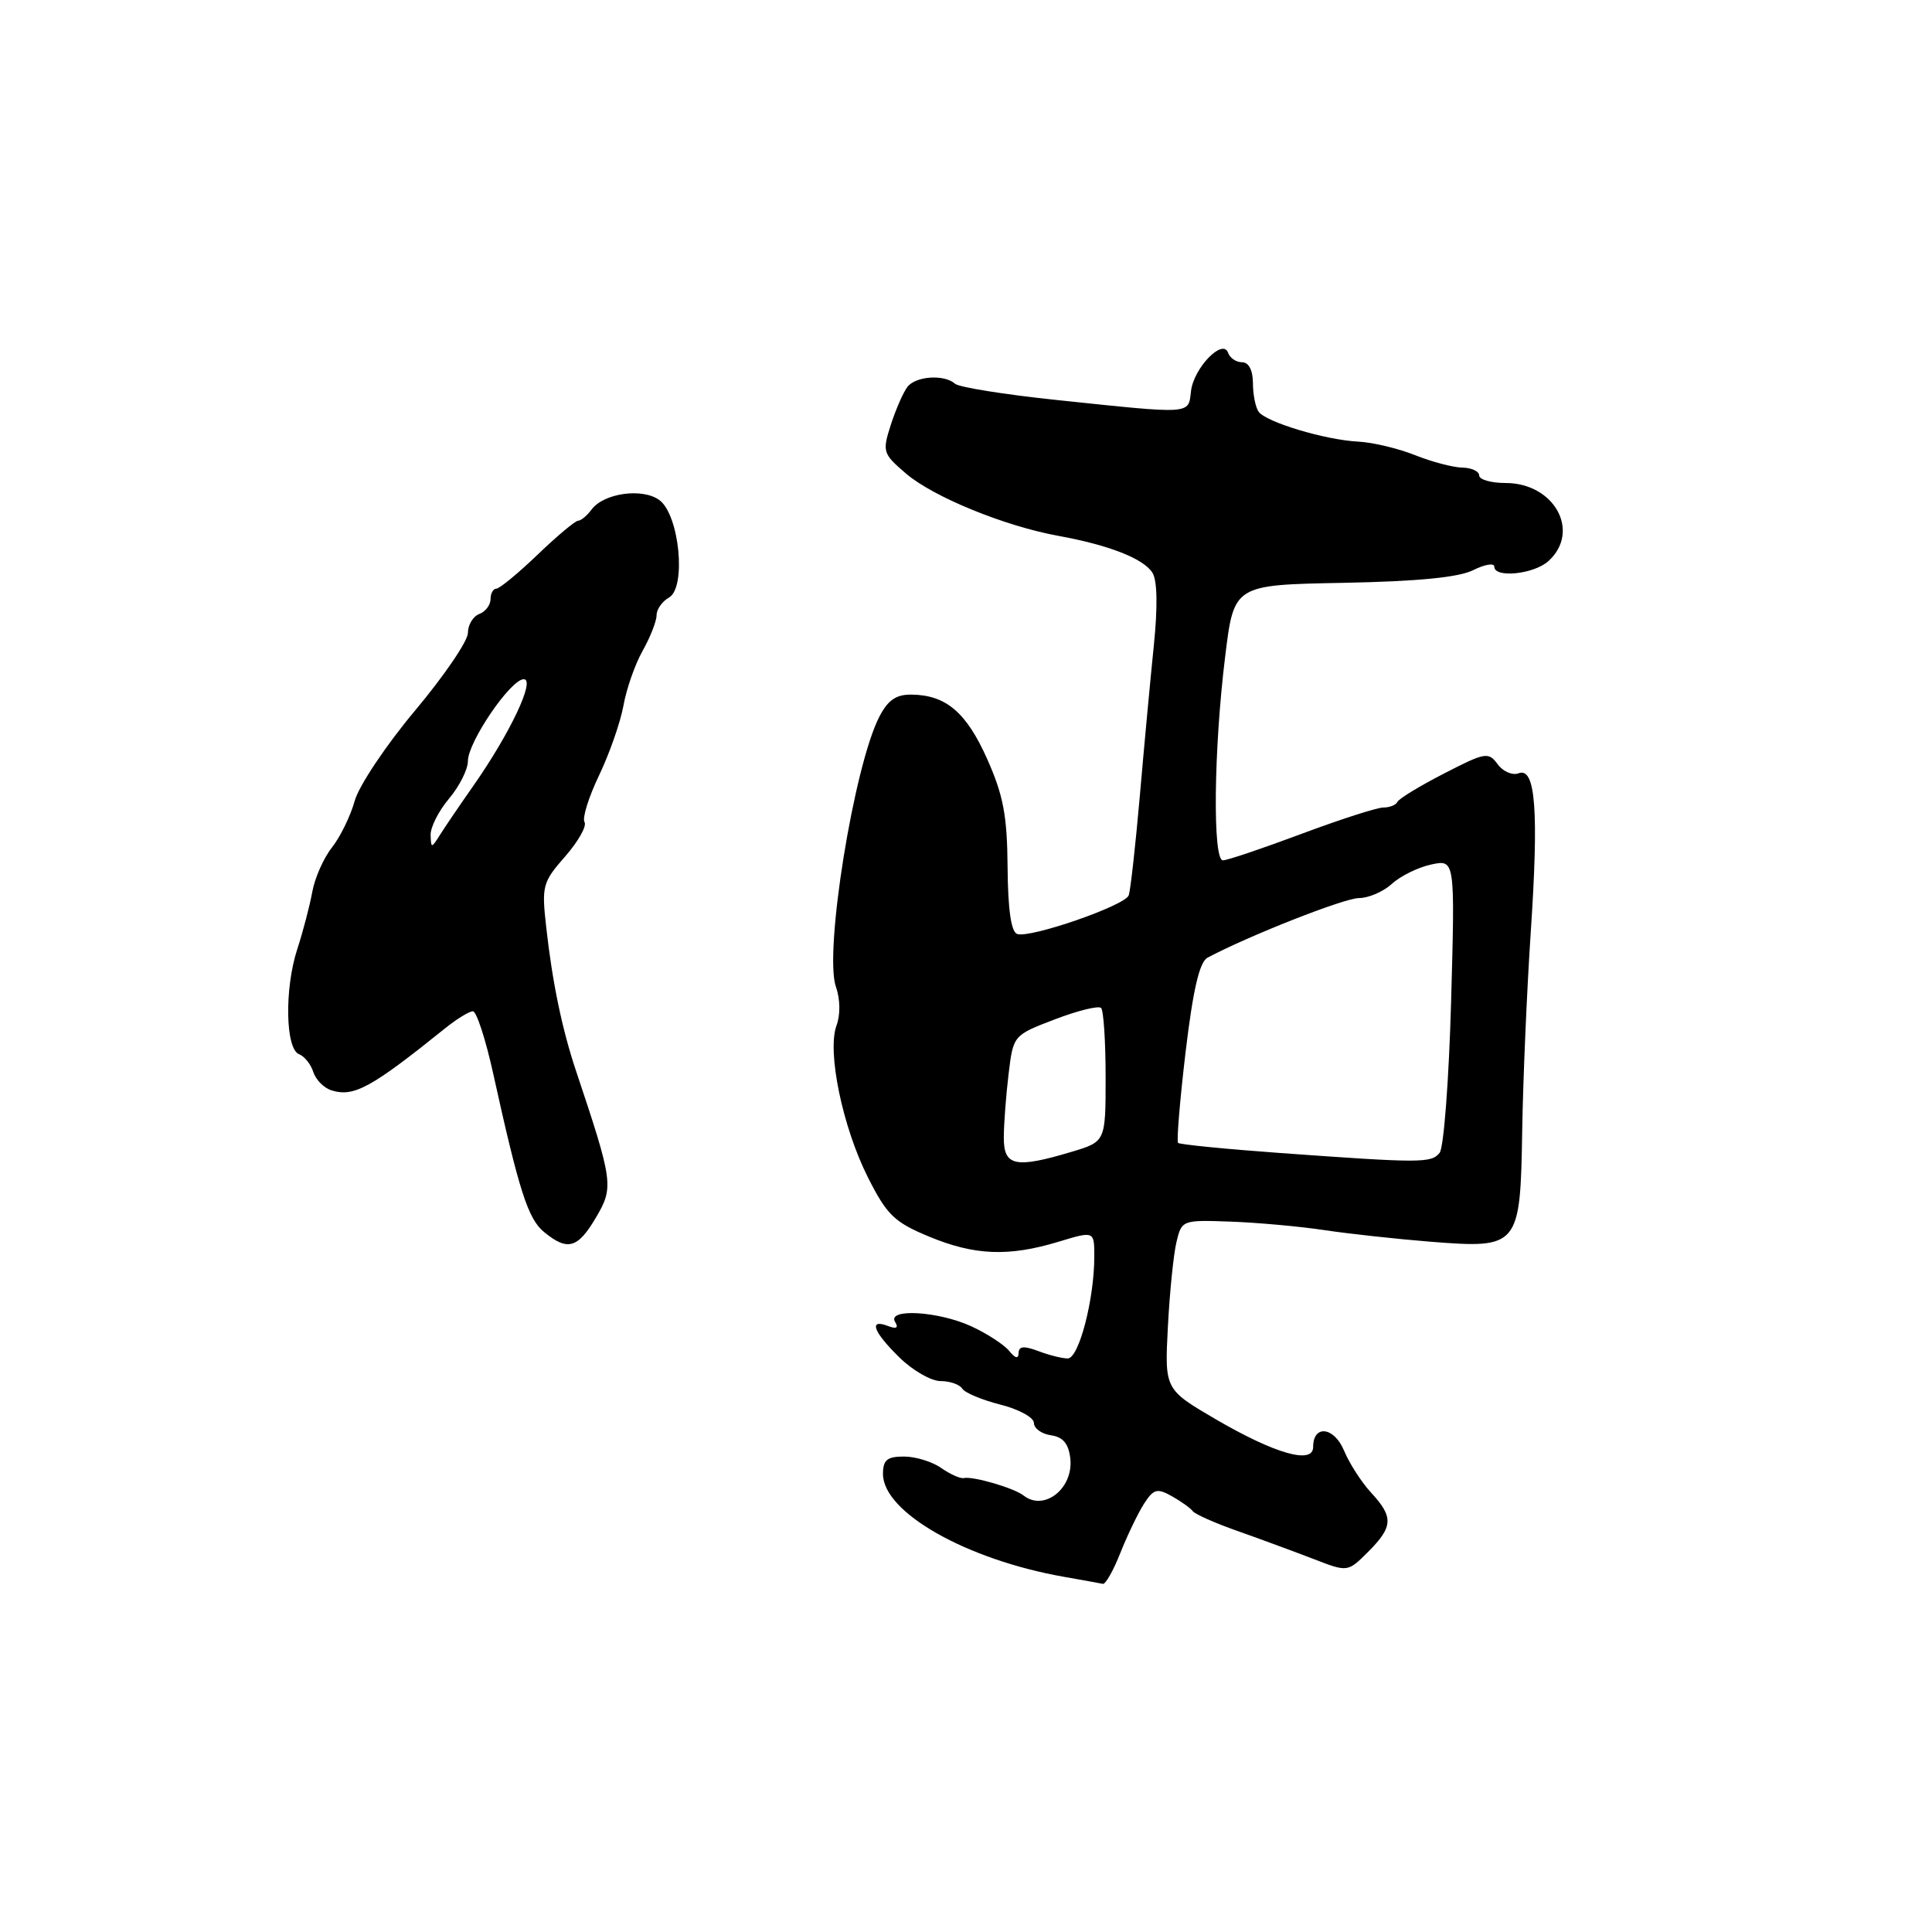 <?xml version="1.0" encoding="UTF-8" standalone="no"?>
<!DOCTYPE svg PUBLIC "-//W3C//DTD SVG 1.1//EN" "http://www.w3.org/Graphics/SVG/1.1/DTD/svg11.dtd" >
<svg xmlns="http://www.w3.org/2000/svg" xmlns:xlink="http://www.w3.org/1999/xlink" version="1.1" viewBox="0 0 256 256">
 <g >
 <path fill="currentColor"
d=" M 148.46 205.75 C 149.39 203.41 150.80 200.49 151.59 199.25 C 152.86 197.29 153.32 197.16 155.27 198.25 C 156.50 198.94 157.75 199.83 158.05 200.24 C 158.35 200.64 161.05 201.84 164.05 202.89 C 167.05 203.95 171.54 205.61 174.04 206.57 C 178.58 208.33 178.58 208.33 181.29 205.62 C 184.60 202.31 184.67 201.01 181.68 197.79 C 180.41 196.41 178.79 193.90 178.09 192.21 C 176.78 189.06 174.00 188.73 174.00 191.73 C 174.00 194.08 168.97 192.65 161.11 188.07 C 154.32 184.10 154.32 184.10 154.75 175.80 C 154.99 171.24 155.50 166.18 155.89 164.57 C 156.58 161.67 156.66 161.64 163.05 161.87 C 166.60 162.00 172.20 162.50 175.50 163.00 C 178.80 163.49 185.10 164.18 189.50 164.53 C 201.27 165.46 201.45 165.25 201.70 149.83 C 201.81 143.05 202.32 131.23 202.83 123.56 C 203.91 107.40 203.47 101.61 201.23 102.46 C 200.42 102.78 199.16 102.24 198.45 101.27 C 197.23 99.60 196.81 99.68 191.33 102.50 C 188.12 104.15 185.35 105.84 185.17 106.25 C 184.98 106.66 184.15 107.00 183.31 107.00 C 182.46 107.00 177.57 108.58 172.43 110.50 C 167.29 112.42 162.62 114.00 162.04 114.00 C 160.67 114.00 160.82 99.32 162.34 87.00 C 163.50 77.50 163.50 77.50 177.95 77.23 C 187.83 77.04 193.28 76.51 195.20 75.55 C 196.74 74.78 198.00 74.57 198.00 75.08 C 198.00 76.63 203.23 76.10 205.17 74.35 C 209.50 70.43 205.97 64.00 199.49 64.00 C 197.57 64.00 196.00 63.55 196.00 63.00 C 196.00 62.45 194.99 61.98 193.75 61.96 C 192.51 61.93 189.70 61.19 187.50 60.31 C 185.30 59.43 181.93 58.62 180.00 58.52 C 175.60 58.30 167.74 55.93 166.77 54.55 C 166.36 53.97 166.02 52.26 166.02 50.75 C 166.01 49.05 165.46 48.00 164.58 48.00 C 163.80 48.00 162.97 47.44 162.73 46.75 C 162.03 44.76 158.16 48.77 157.81 51.85 C 157.45 54.94 158.09 54.90 140.00 53.00 C 133.12 52.28 127.07 51.31 126.55 50.85 C 125.13 49.58 121.38 49.82 120.25 51.25 C 119.71 51.94 118.72 54.19 118.05 56.25 C 116.89 59.86 116.96 60.10 120.05 62.75 C 123.66 65.84 133.10 69.71 140.27 71.01 C 147.00 72.24 151.54 74.03 152.71 75.90 C 153.35 76.93 153.41 80.42 152.89 85.51 C 152.44 89.90 151.60 98.90 151.03 105.50 C 150.45 112.10 149.79 118.02 149.56 118.64 C 149.07 120.00 136.53 124.34 134.79 123.76 C 133.98 123.49 133.56 120.58 133.51 114.93 C 133.46 108.08 132.95 105.39 130.81 100.58 C 128.05 94.39 125.35 92.09 120.78 92.04 C 118.75 92.01 117.66 92.76 116.52 94.96 C 113.15 101.48 109.17 126.19 110.76 130.74 C 111.34 132.40 111.37 134.47 110.84 135.89 C 109.57 139.34 111.64 149.34 115.01 156.02 C 117.52 160.99 118.50 161.94 123.07 163.84 C 129.12 166.36 133.65 166.54 140.25 164.54 C 145.00 163.10 145.00 163.10 145.00 166.50 C 145.00 172.16 142.96 180.00 141.48 180.00 C 140.74 180.00 138.98 179.56 137.57 179.02 C 135.68 178.31 134.99 178.37 134.97 179.27 C 134.95 180.10 134.54 180.01 133.72 179.00 C 133.05 178.18 130.80 176.71 128.72 175.75 C 124.34 173.73 117.47 173.33 118.61 175.17 C 119.09 175.96 118.78 176.13 117.66 175.70 C 115.06 174.70 115.70 176.47 119.19 179.88 C 120.94 181.60 123.39 183.00 124.63 183.00 C 125.87 183.00 127.16 183.45 127.50 184.00 C 127.84 184.55 130.12 185.50 132.56 186.12 C 135.00 186.73 137.00 187.83 137.00 188.55 C 137.00 189.27 138.01 190.00 139.25 190.18 C 140.86 190.41 141.59 191.28 141.82 193.25 C 142.27 197.20 138.37 200.31 135.64 198.17 C 134.35 197.16 128.92 195.58 127.70 195.85 C 127.25 195.95 125.91 195.35 124.72 194.52 C 123.53 193.68 121.31 193.00 119.78 193.00 C 117.54 193.00 117.00 193.45 117.00 195.31 C 117.00 200.39 128.04 206.66 141.00 208.94 C 143.47 209.38 145.79 209.79 146.14 209.87 C 146.49 209.94 147.54 208.09 148.46 205.75 Z  M 78.98 161.31 C 81.34 157.31 81.24 156.59 76.36 142.00 C 74.48 136.40 73.19 130.19 72.37 122.79 C 71.76 117.39 71.90 116.88 74.89 113.48 C 76.62 111.50 77.78 109.45 77.45 108.93 C 77.13 108.40 78.00 105.62 79.38 102.74 C 80.76 99.86 82.21 95.70 82.61 93.50 C 83.00 91.30 84.14 88.02 85.16 86.22 C 86.17 84.42 87.00 82.30 87.00 81.52 C 87.00 80.74 87.74 79.69 88.64 79.18 C 90.97 77.88 90.03 68.24 87.38 66.27 C 85.15 64.62 80.02 65.33 78.39 67.51 C 77.78 68.33 76.98 69.00 76.60 69.00 C 76.23 69.00 73.81 71.02 71.23 73.50 C 68.65 75.97 66.19 78.00 65.77 78.00 C 65.35 78.00 65.00 78.63 65.00 79.39 C 65.00 80.16 64.33 81.05 63.50 81.36 C 62.67 81.68 62.00 82.81 62.00 83.87 C 62.00 84.93 58.85 89.56 55.00 94.15 C 51.15 98.74 47.55 104.13 47.00 106.12 C 46.45 108.11 45.09 110.89 43.99 112.29 C 42.88 113.69 41.71 116.34 41.38 118.17 C 41.05 120.00 40.15 123.44 39.38 125.80 C 37.68 131.04 37.82 139.00 39.63 139.69 C 40.34 139.96 41.19 141.02 41.51 142.04 C 41.84 143.06 42.91 144.16 43.91 144.47 C 46.87 145.41 49.16 144.16 58.99 136.25 C 60.53 135.01 62.18 134.00 62.66 134.00 C 63.14 134.00 64.35 137.71 65.35 142.25 C 68.78 157.81 69.96 161.50 72.09 163.25 C 75.21 165.81 76.55 165.43 78.98 161.31 Z  M 133.01 150.75 C 133.01 148.96 133.30 145.18 133.64 142.34 C 134.26 137.18 134.26 137.18 139.77 135.07 C 142.81 133.91 145.56 133.23 145.90 133.56 C 146.23 133.89 146.50 138.01 146.50 142.71 C 146.50 151.27 146.50 151.27 142.00 152.62 C 134.55 154.85 133.00 154.53 133.01 150.75 Z  M 169.50 152.77 C 162.35 152.25 156.32 151.65 156.10 151.44 C 155.89 151.22 156.34 145.79 157.10 139.37 C 158.09 131.10 158.94 127.47 160.00 126.90 C 165.46 123.99 178.14 119.00 180.06 119.00 C 181.33 119.00 183.30 118.15 184.44 117.11 C 185.57 116.07 187.92 114.92 189.65 114.55 C 192.80 113.88 192.80 113.88 192.28 132.69 C 191.99 143.04 191.31 152.06 190.76 152.75 C 189.65 154.13 188.36 154.13 169.50 152.77 Z  M 57.06 110.64 C 57.03 109.62 58.12 107.45 59.50 105.82 C 60.88 104.18 62.00 101.95 62.00 100.85 C 62.00 98.32 67.67 90.00 69.40 90.00 C 70.98 90.00 67.60 97.15 62.73 104.11 C 60.95 106.65 58.96 109.57 58.31 110.61 C 57.16 112.43 57.12 112.43 57.06 110.64 Z "/>
</g>
</svg>